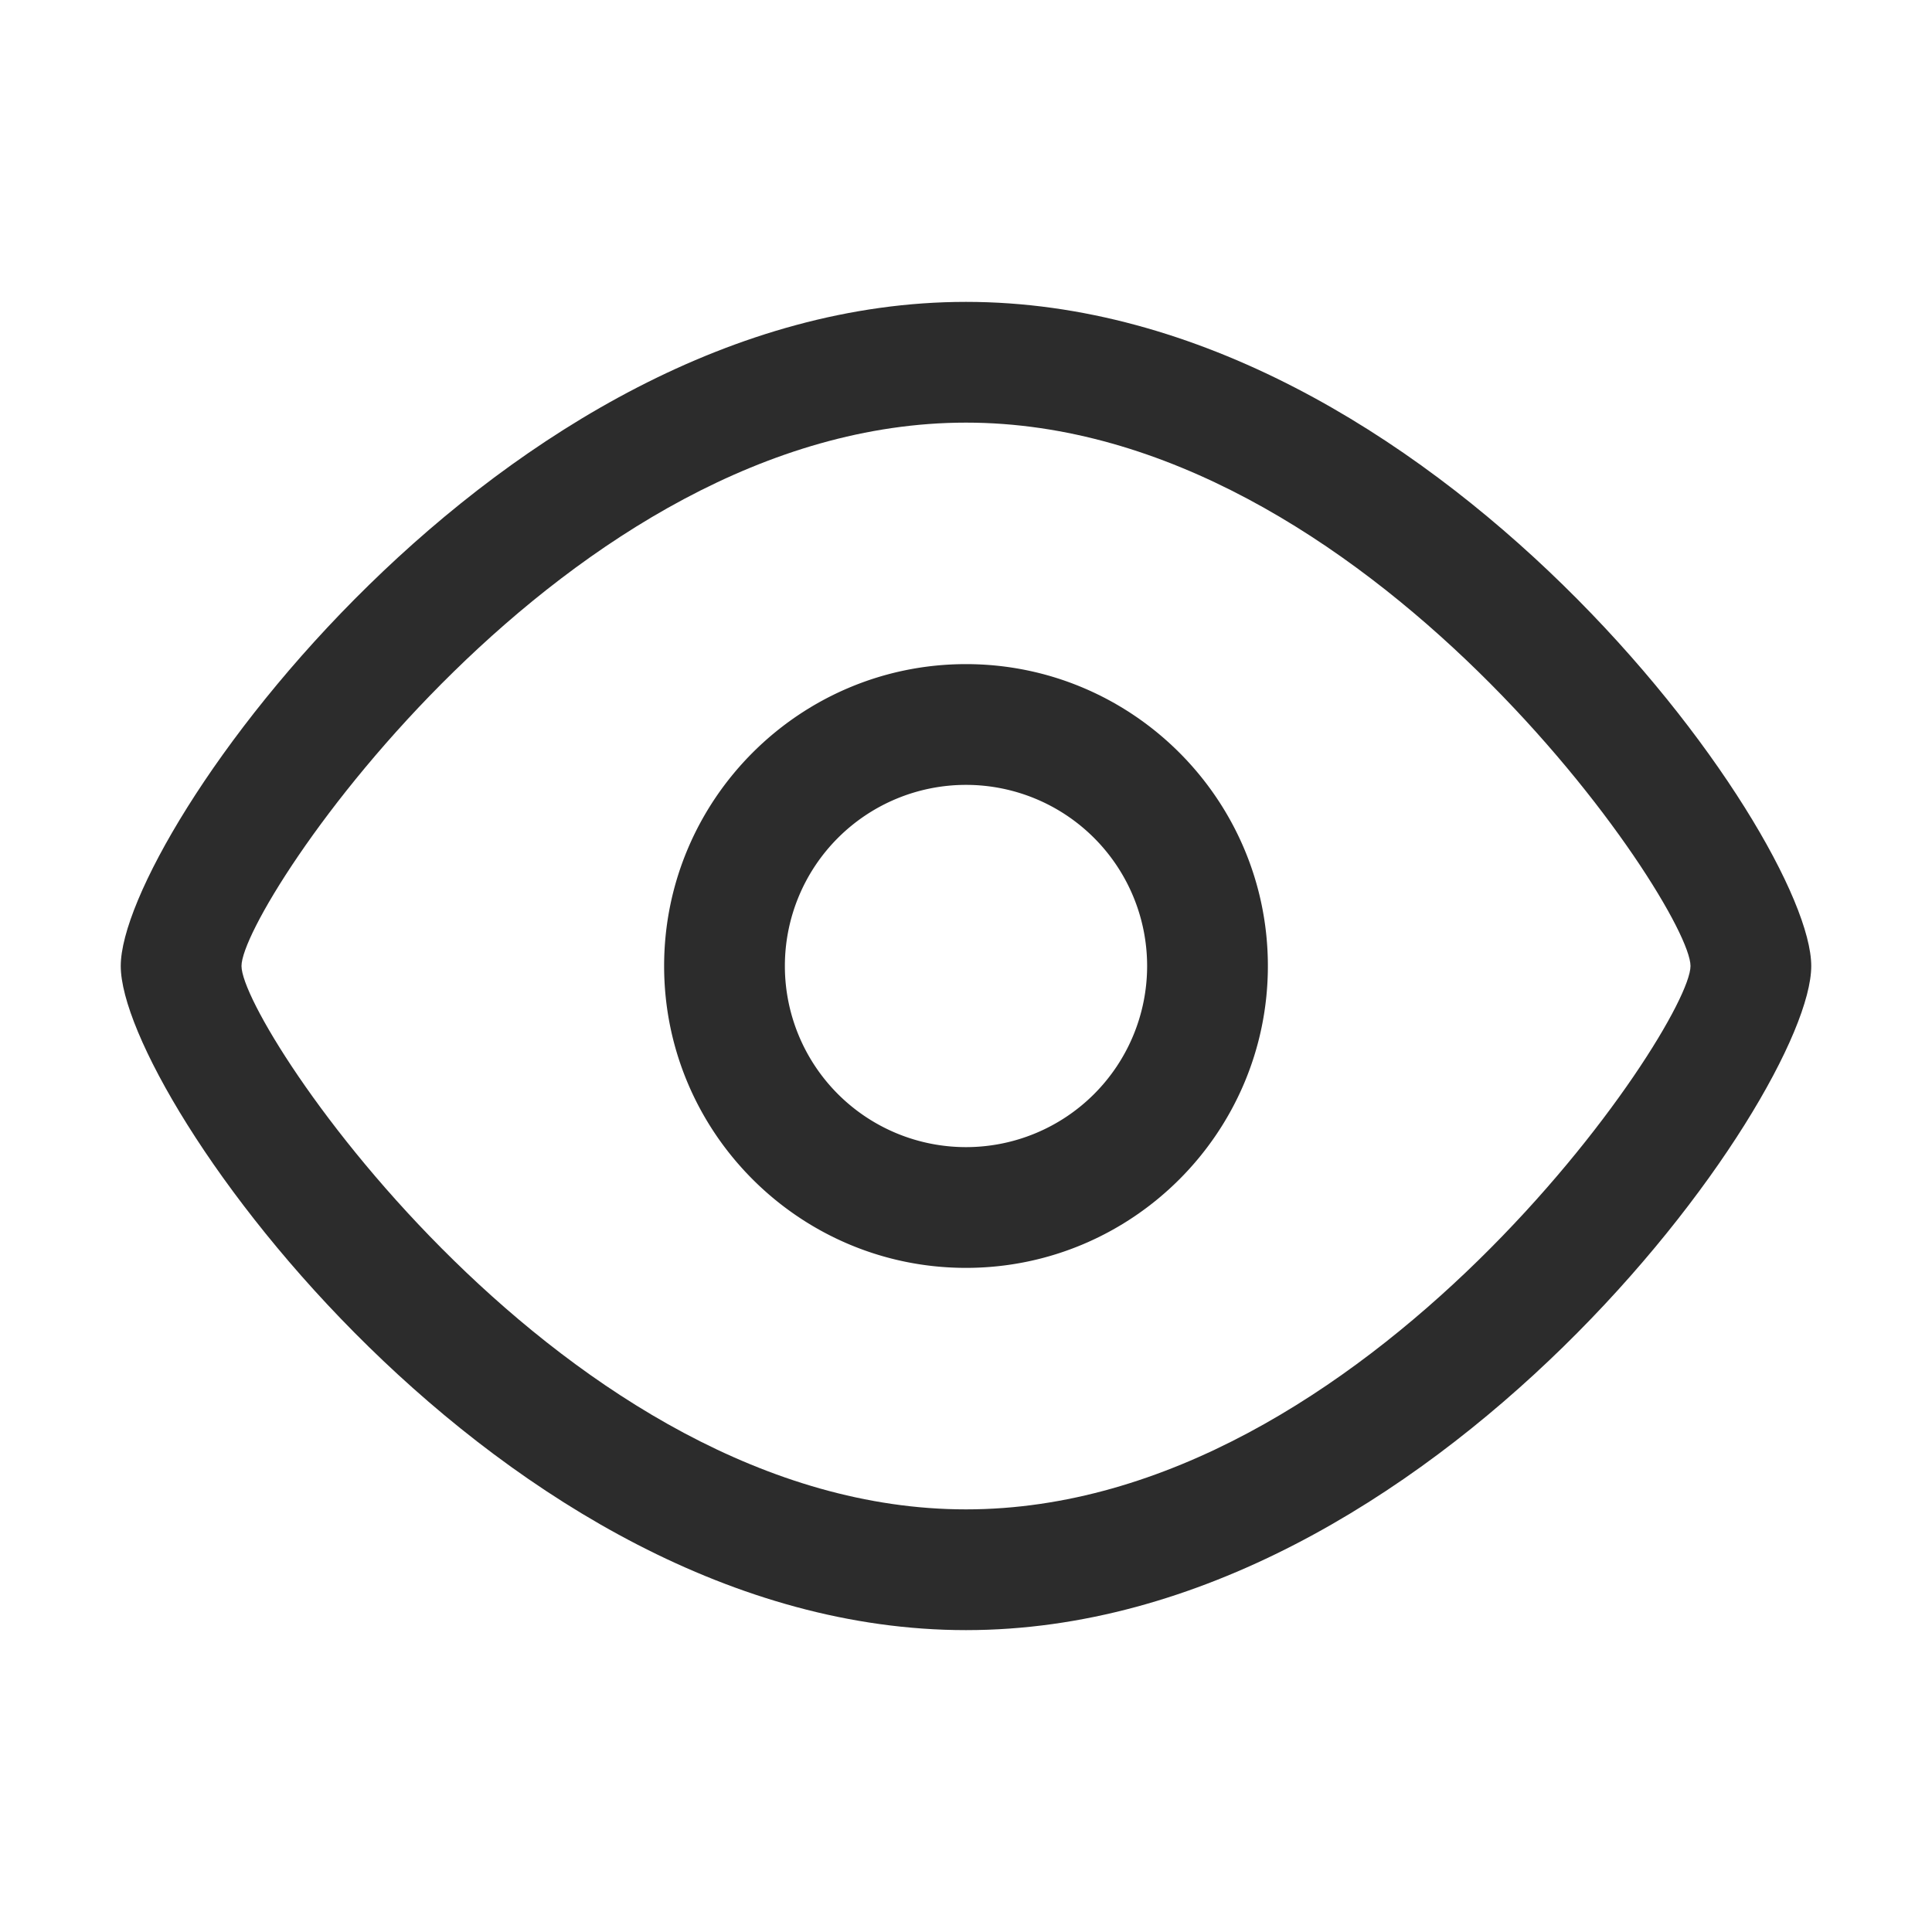 <svg t="1577285671143" class="icon" viewBox="0 0 1024 1024" version="1.1" xmlns="http://www.w3.org/2000/svg" p-id="2022" width="32" height="32"><path d="M512 608a96 96 0 1 1 0-192 96 96 0 0 1 0 192m0-256c-88.224 0-160 71.776-160 160s71.776 160 160 160 160-71.776 160-160-71.776-160-160-160" fill="#2c2c2c" p-id="2023"></path><path d="M512 800c-212.064 0-384-256-384-288s171.936-288 384-288 384 256 384 288-171.936 288-384 288m0-640C265.248 160 64 443.008 64 512c0 68.992 201.248 352 448 352s448-283.008 448-352c0-68.992-201.248-352-448-352" fill="#2c2c2c" p-id="2024"></path></svg>